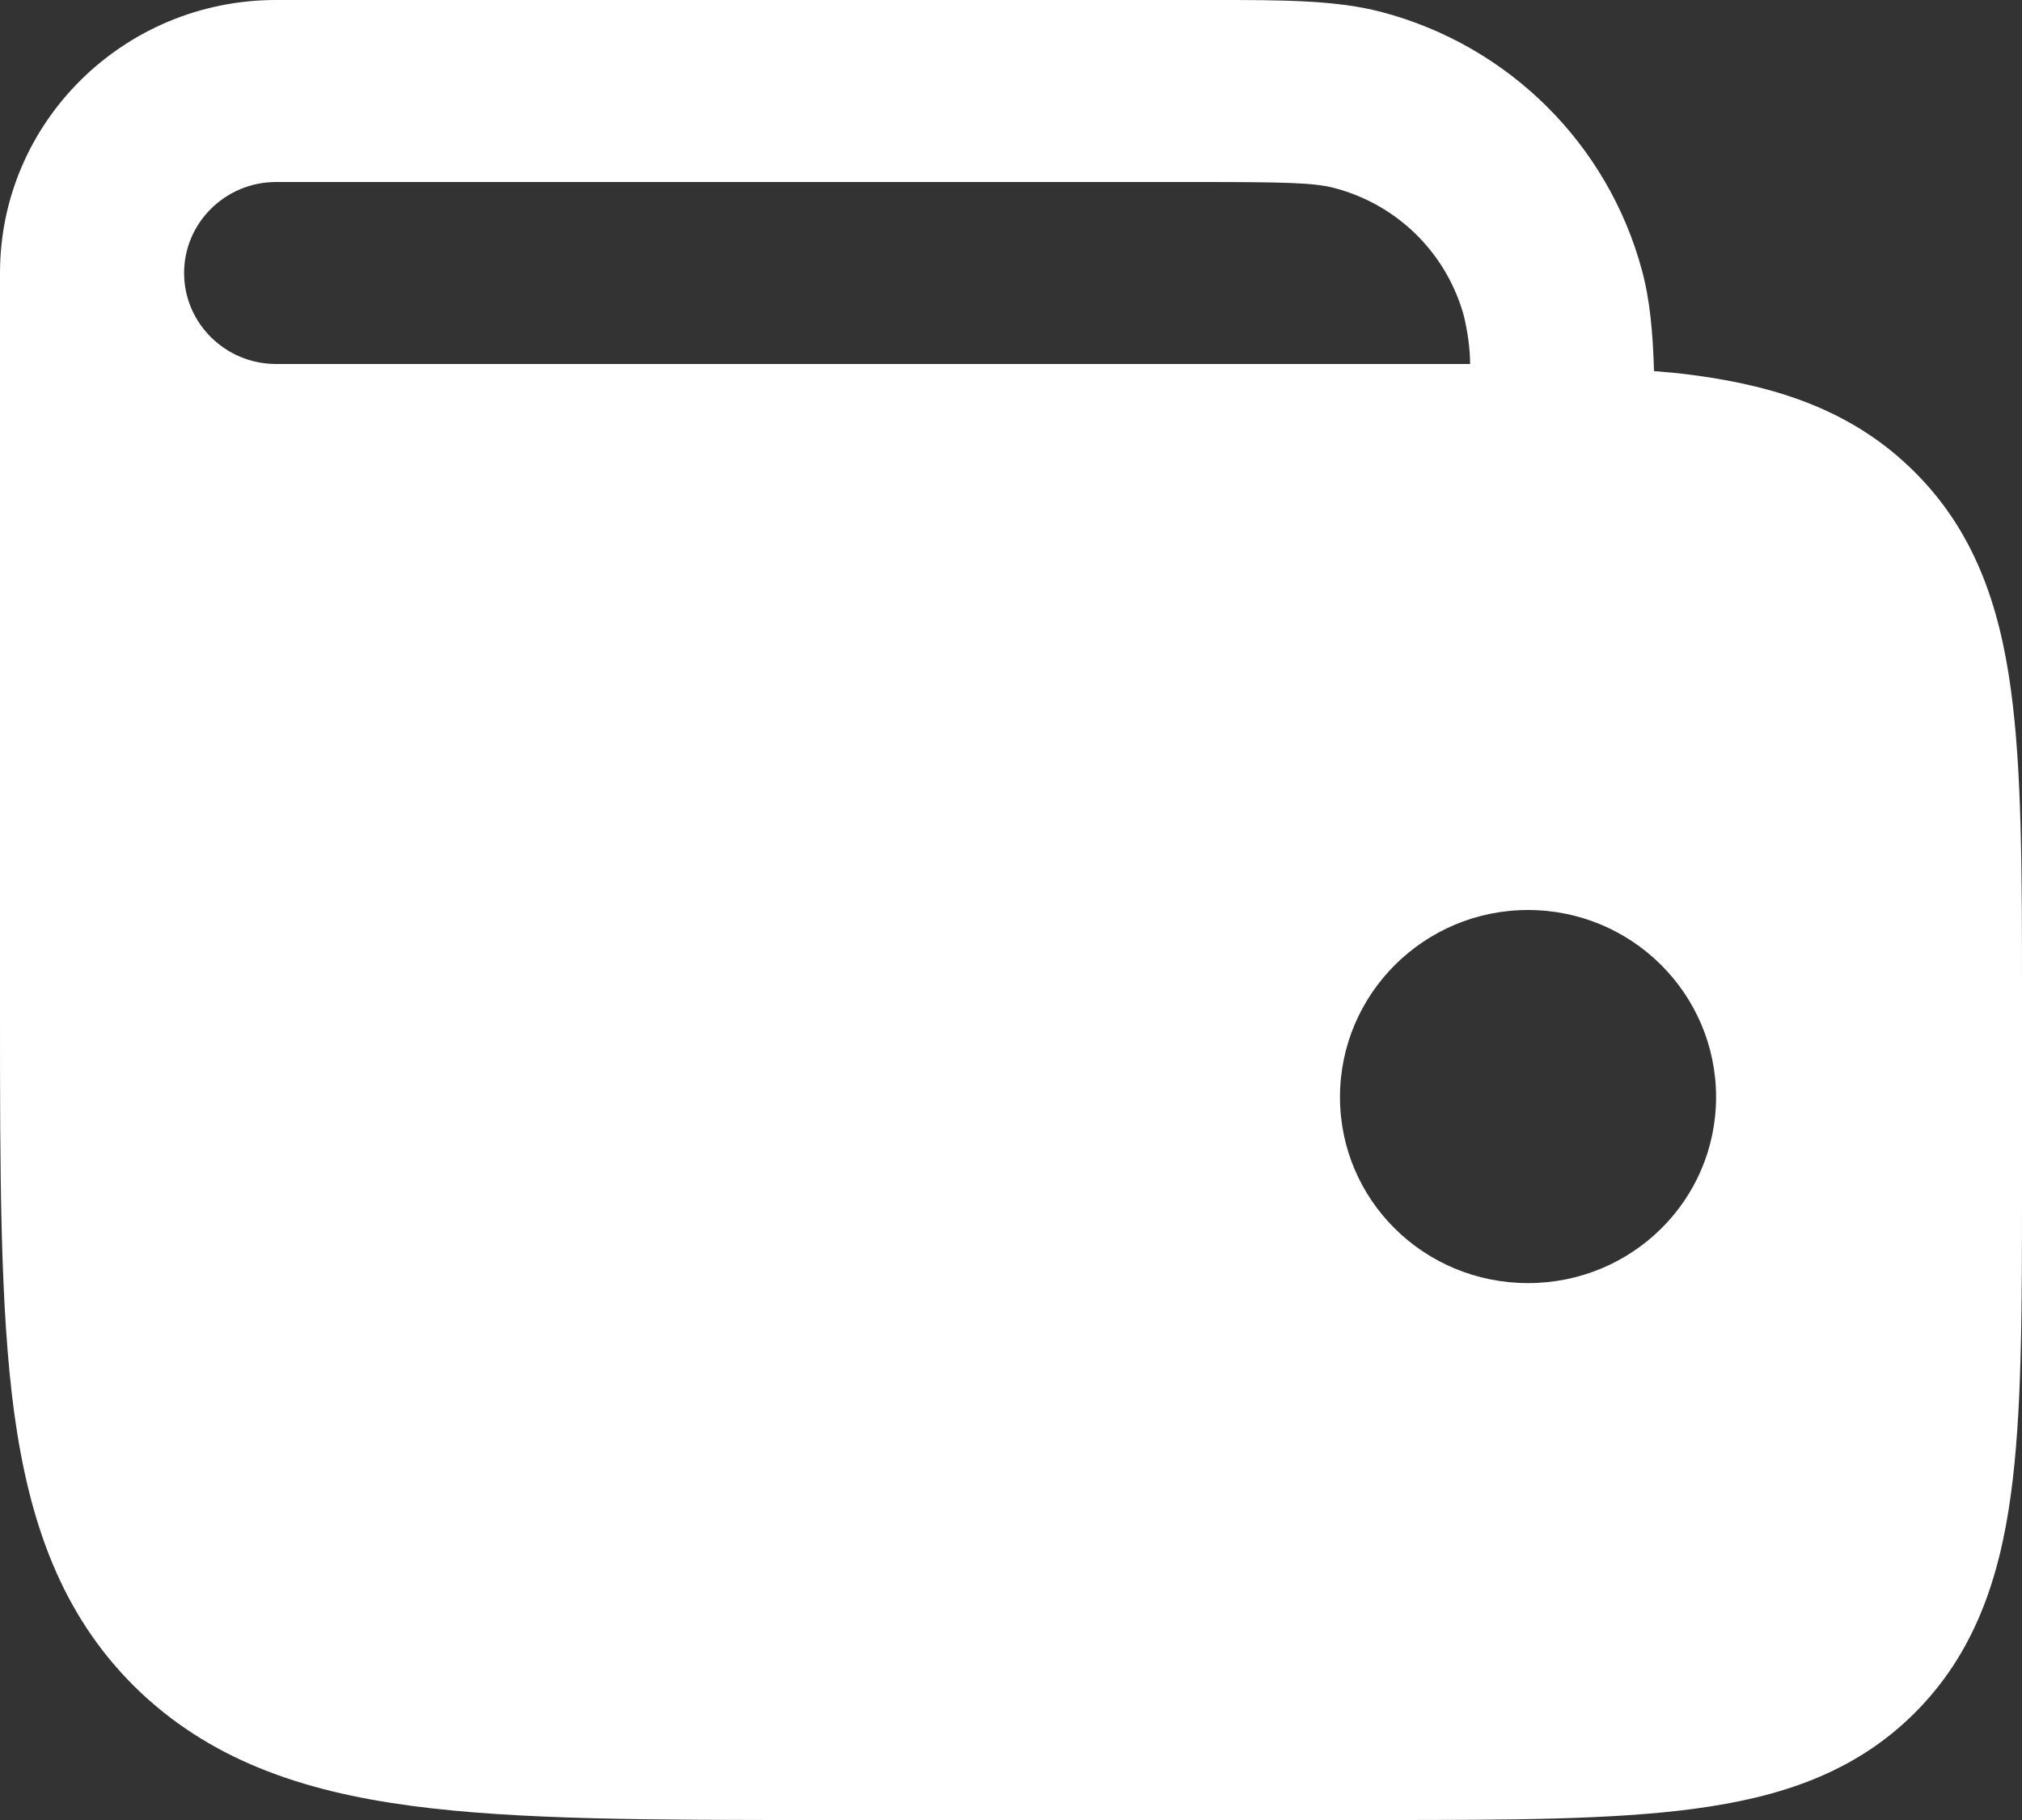 <svg xmlns="http://www.w3.org/2000/svg" xmlns:xlink="http://www.w3.org/1999/xlink" width="20" height="18" viewBox="0 0 20 18" fill="none">
<rect x="0" y="0" width="20" height="18" fill="#333333" stroke="none"/>
<path d="M13.67 0.12C13.217 -0 12.69 -8.25085e-05 11.994 -4.04707e-06L11.94 0L2.73 0C1.223 0 0 1.209 0 2.7L0 9.97C0 11.611 0 12.931 0.14 13.97C0.288 15.05 0.602 15.957 1.33 16.68C2.061 17.4 2.979 17.715 4.07 17.86C5.121 18 6.452 18 8.11 18L13.7 18C14.931 18 15.948 17.997 16.75 17.89C17.594 17.778 18.334 17.54 18.93 16.95C19.527 16.359 19.777 15.615 19.89 14.78C19.999 13.985 20 12.979 20 11.76L20 9.84C20 8.622 19.999 7.615 19.89 6.82C19.777 5.985 19.527 5.25 18.93 4.66C18.334 4.069 17.594 3.822 16.75 3.71C16.624 3.693 16.495 3.681 16.36 3.67C16.349 3.289 16.32 2.964 16.24 2.67C15.904 1.427 14.926 0.452 13.67 0.12ZM11.821 1.8L2.731 1.8C2.23 1.8 1.821 2.203 1.821 2.7C1.821 3.197 2.23 3.6 2.731 3.6L14.541 3.6C14.541 3.443 14.516 3.283 14.481 3.13C14.312 2.508 13.828 2.026 13.201 1.86C12.998 1.807 12.726 1.8 11.821 1.8ZM15.114 12.69C14.086 12.69 13.254 11.87 13.254 10.85C13.254 9.83 14.086 9 15.114 9C16.142 9 16.974 9.83 16.974 10.85C16.974 11.87 16.142 12.69 15.114 12.69Z" fill-rule="evenodd"  fill="#FFFFFF" >
</path>
</svg>
